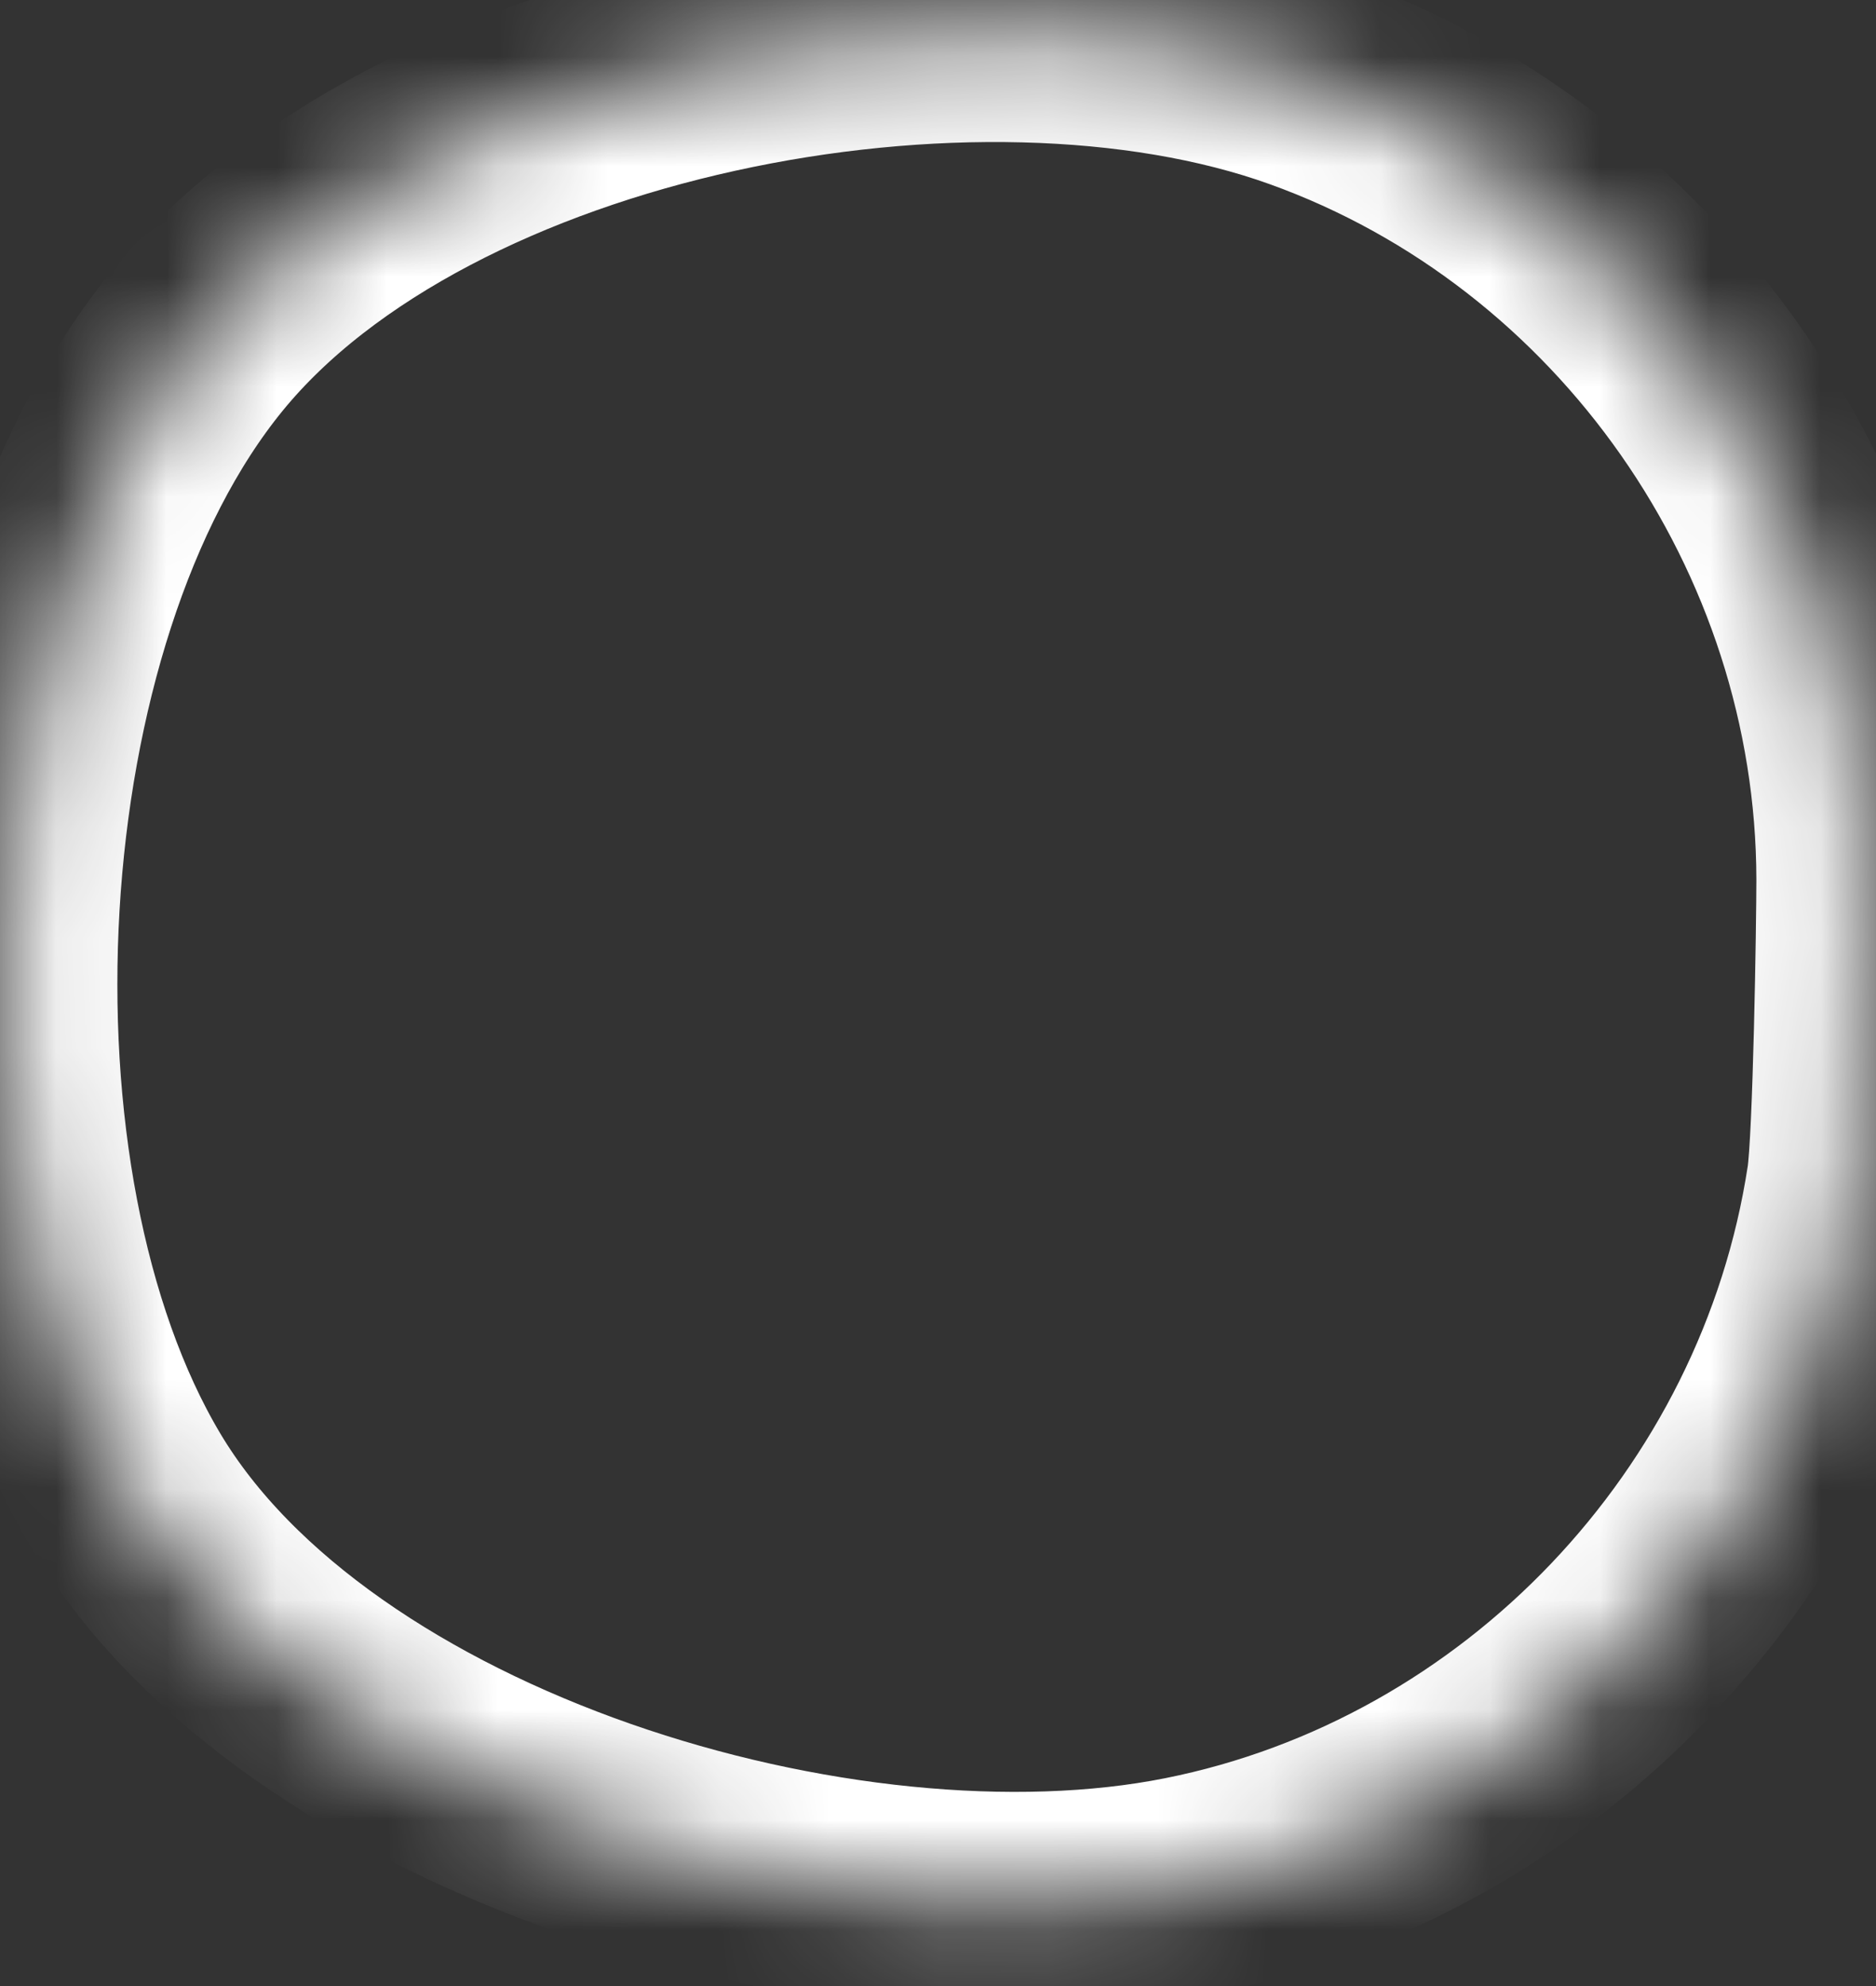 ﻿<?xml version="1.0" encoding="utf-8"?>
<svg version="1.1" xmlns:xlink="http://www.w3.org/1999/xlink" width="17px" height="18px" xmlns="http://www.w3.org/2000/svg">
  <rect width="100%" height="100%" fill="#333333" stroke="none"/>
  <defs>
    <mask fill="white" id="clip378">
      <path d="M 16.827 10.716  C 16.886 10.33  16.916 8.365  16.916 7.973  C 16.912 4.758  14.855 1.812  11.844 0.728  C 8.835 -0.355  3.815 0.605  1.787 3.09  C -0.242 5.575  -0.506 10.743  1.136 13.502  C 2.777 16.259  7.62 17.723  10.754 17.097  C 13.876 16.474  16.345 13.882  16.827 10.716  Z " fill-rule="evenodd" />
    </mask>
  </defs>
  <g transform="matrix(1 0 0 1 -609 -17766 )">
    <path d="M 16.827 10.716  C 16.886 10.33  16.916 8.365  16.916 7.973  C 16.912 4.758  14.855 1.812  11.844 0.728  C 8.835 -0.355  3.815 0.605  1.787 3.09  C -0.242 5.575  -0.506 10.743  1.136 13.502  C 2.777 16.259  7.62 17.723  10.754 17.097  C 13.876 16.474  16.345 13.882  16.827 10.716  Z " fill-rule="nonzero" fill="#ffffff" stroke="none" fill-opacity="0" transform="matrix(1 0 0 1 609 17766 )" />
    <path d="M 16.827 10.716  C 16.886 10.33  16.916 8.365  16.916 7.973  C 16.912 4.758  14.855 1.812  11.844 0.728  C 8.835 -0.355  3.815 0.605  1.787 3.09  C -0.242 5.575  -0.506 10.743  1.136 13.502  C 2.777 16.259  7.62 17.723  10.754 17.097  C 13.876 16.474  16.345 13.882  16.827 10.716  Z " stroke-width="2" stroke="#ffffff" fill="none" transform="matrix(1 0 0 1 609 17766 )" mask="url(#clip378)" />
  </g>
</svg>